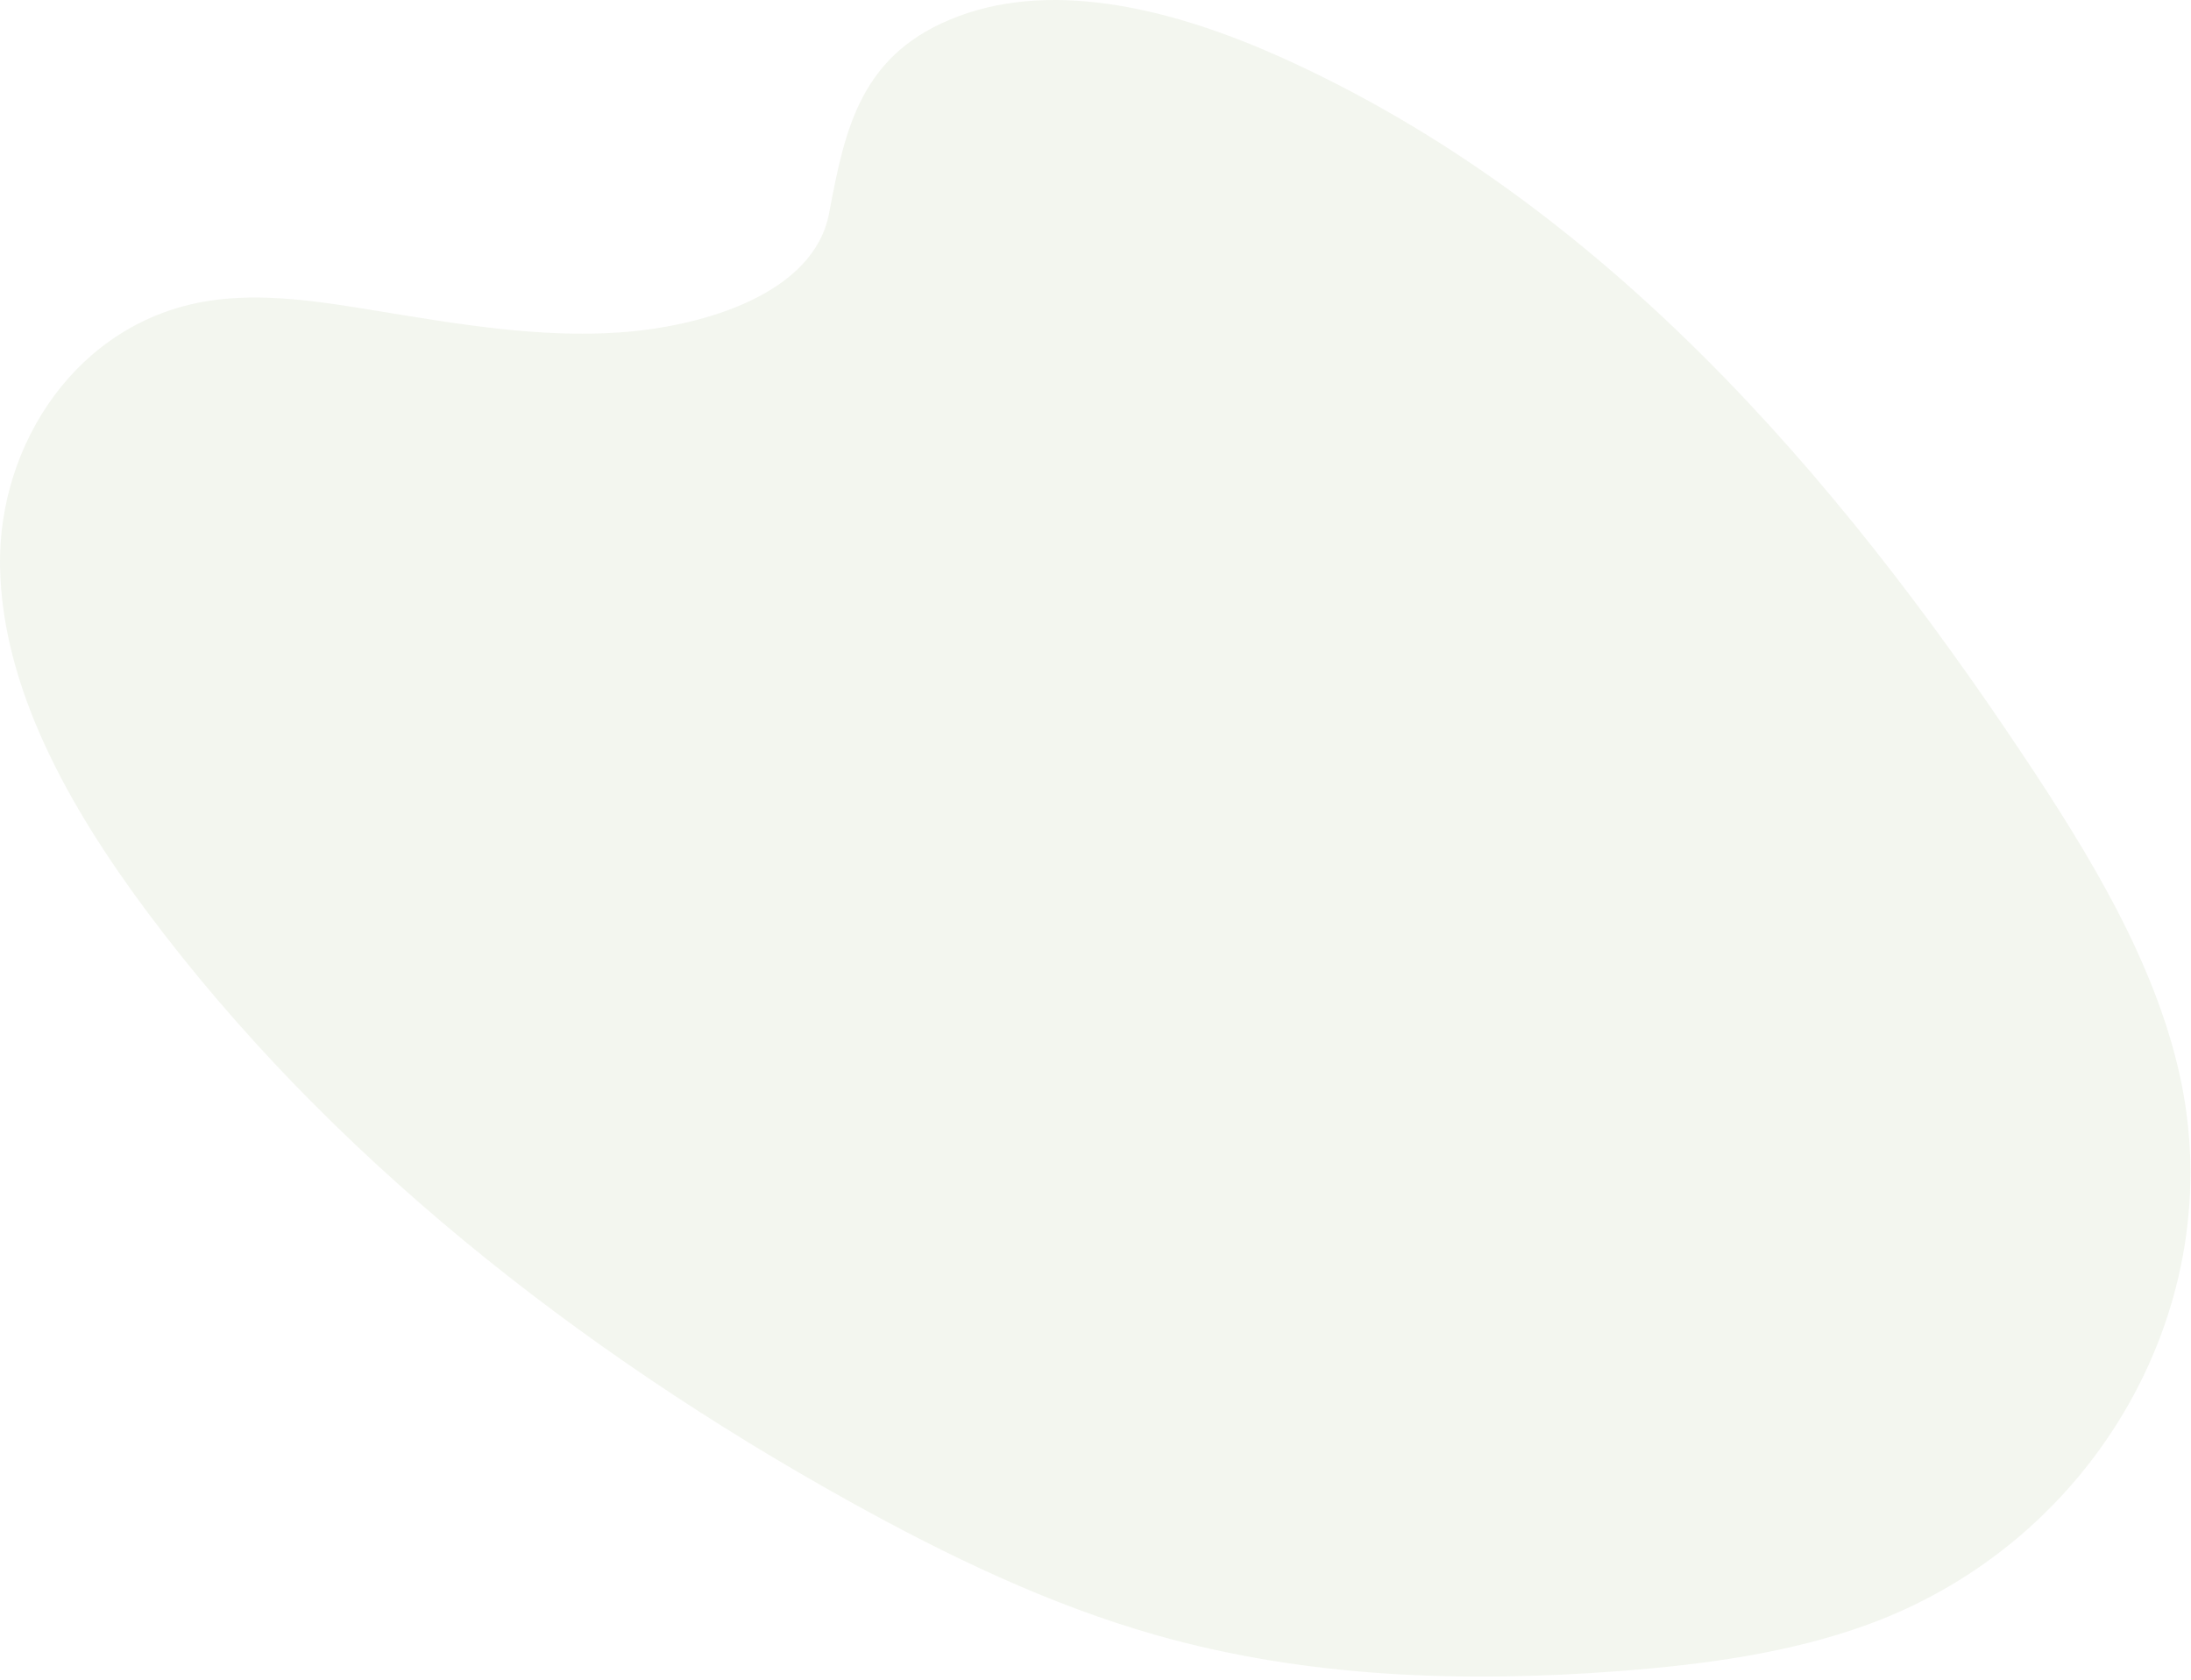 <svg width="480" height="368" viewBox="0 0 480 368" fill="none" xmlns="http://www.w3.org/2000/svg">
<path opacity="0.1" d="M210.103 3.511C231.696 -4.515 257.982 2.388 280.43 12.455C350.934 44.081 402.297 104.116 443.106 165.279C457.882 187.426 471.916 210.548 477.471 235.271C488.781 285.593 459.282 337.688 409.114 355.943C392.053 362.158 373.31 364.705 354.538 366.125C321.158 368.654 286.597 367.65 253.484 358.286C229.87 351.593 207.532 340.828 186.107 328.935C126.272 295.703 71.63 252.547 32.284 199.831C15.027 176.709 0.428 150.642 0.007 123.964C-0.413 97.285 16.973 70.478 45.577 65.941C57.404 64.067 69.913 66.018 82.117 68.025C100.086 70.984 118.299 74.096 136.062 72.806C154.414 71.462 178.281 64.292 181.627 46.772C185.17 27.962 188.54 11.528 210.103 3.511Z" fill="#83A85E"/>
</svg>
